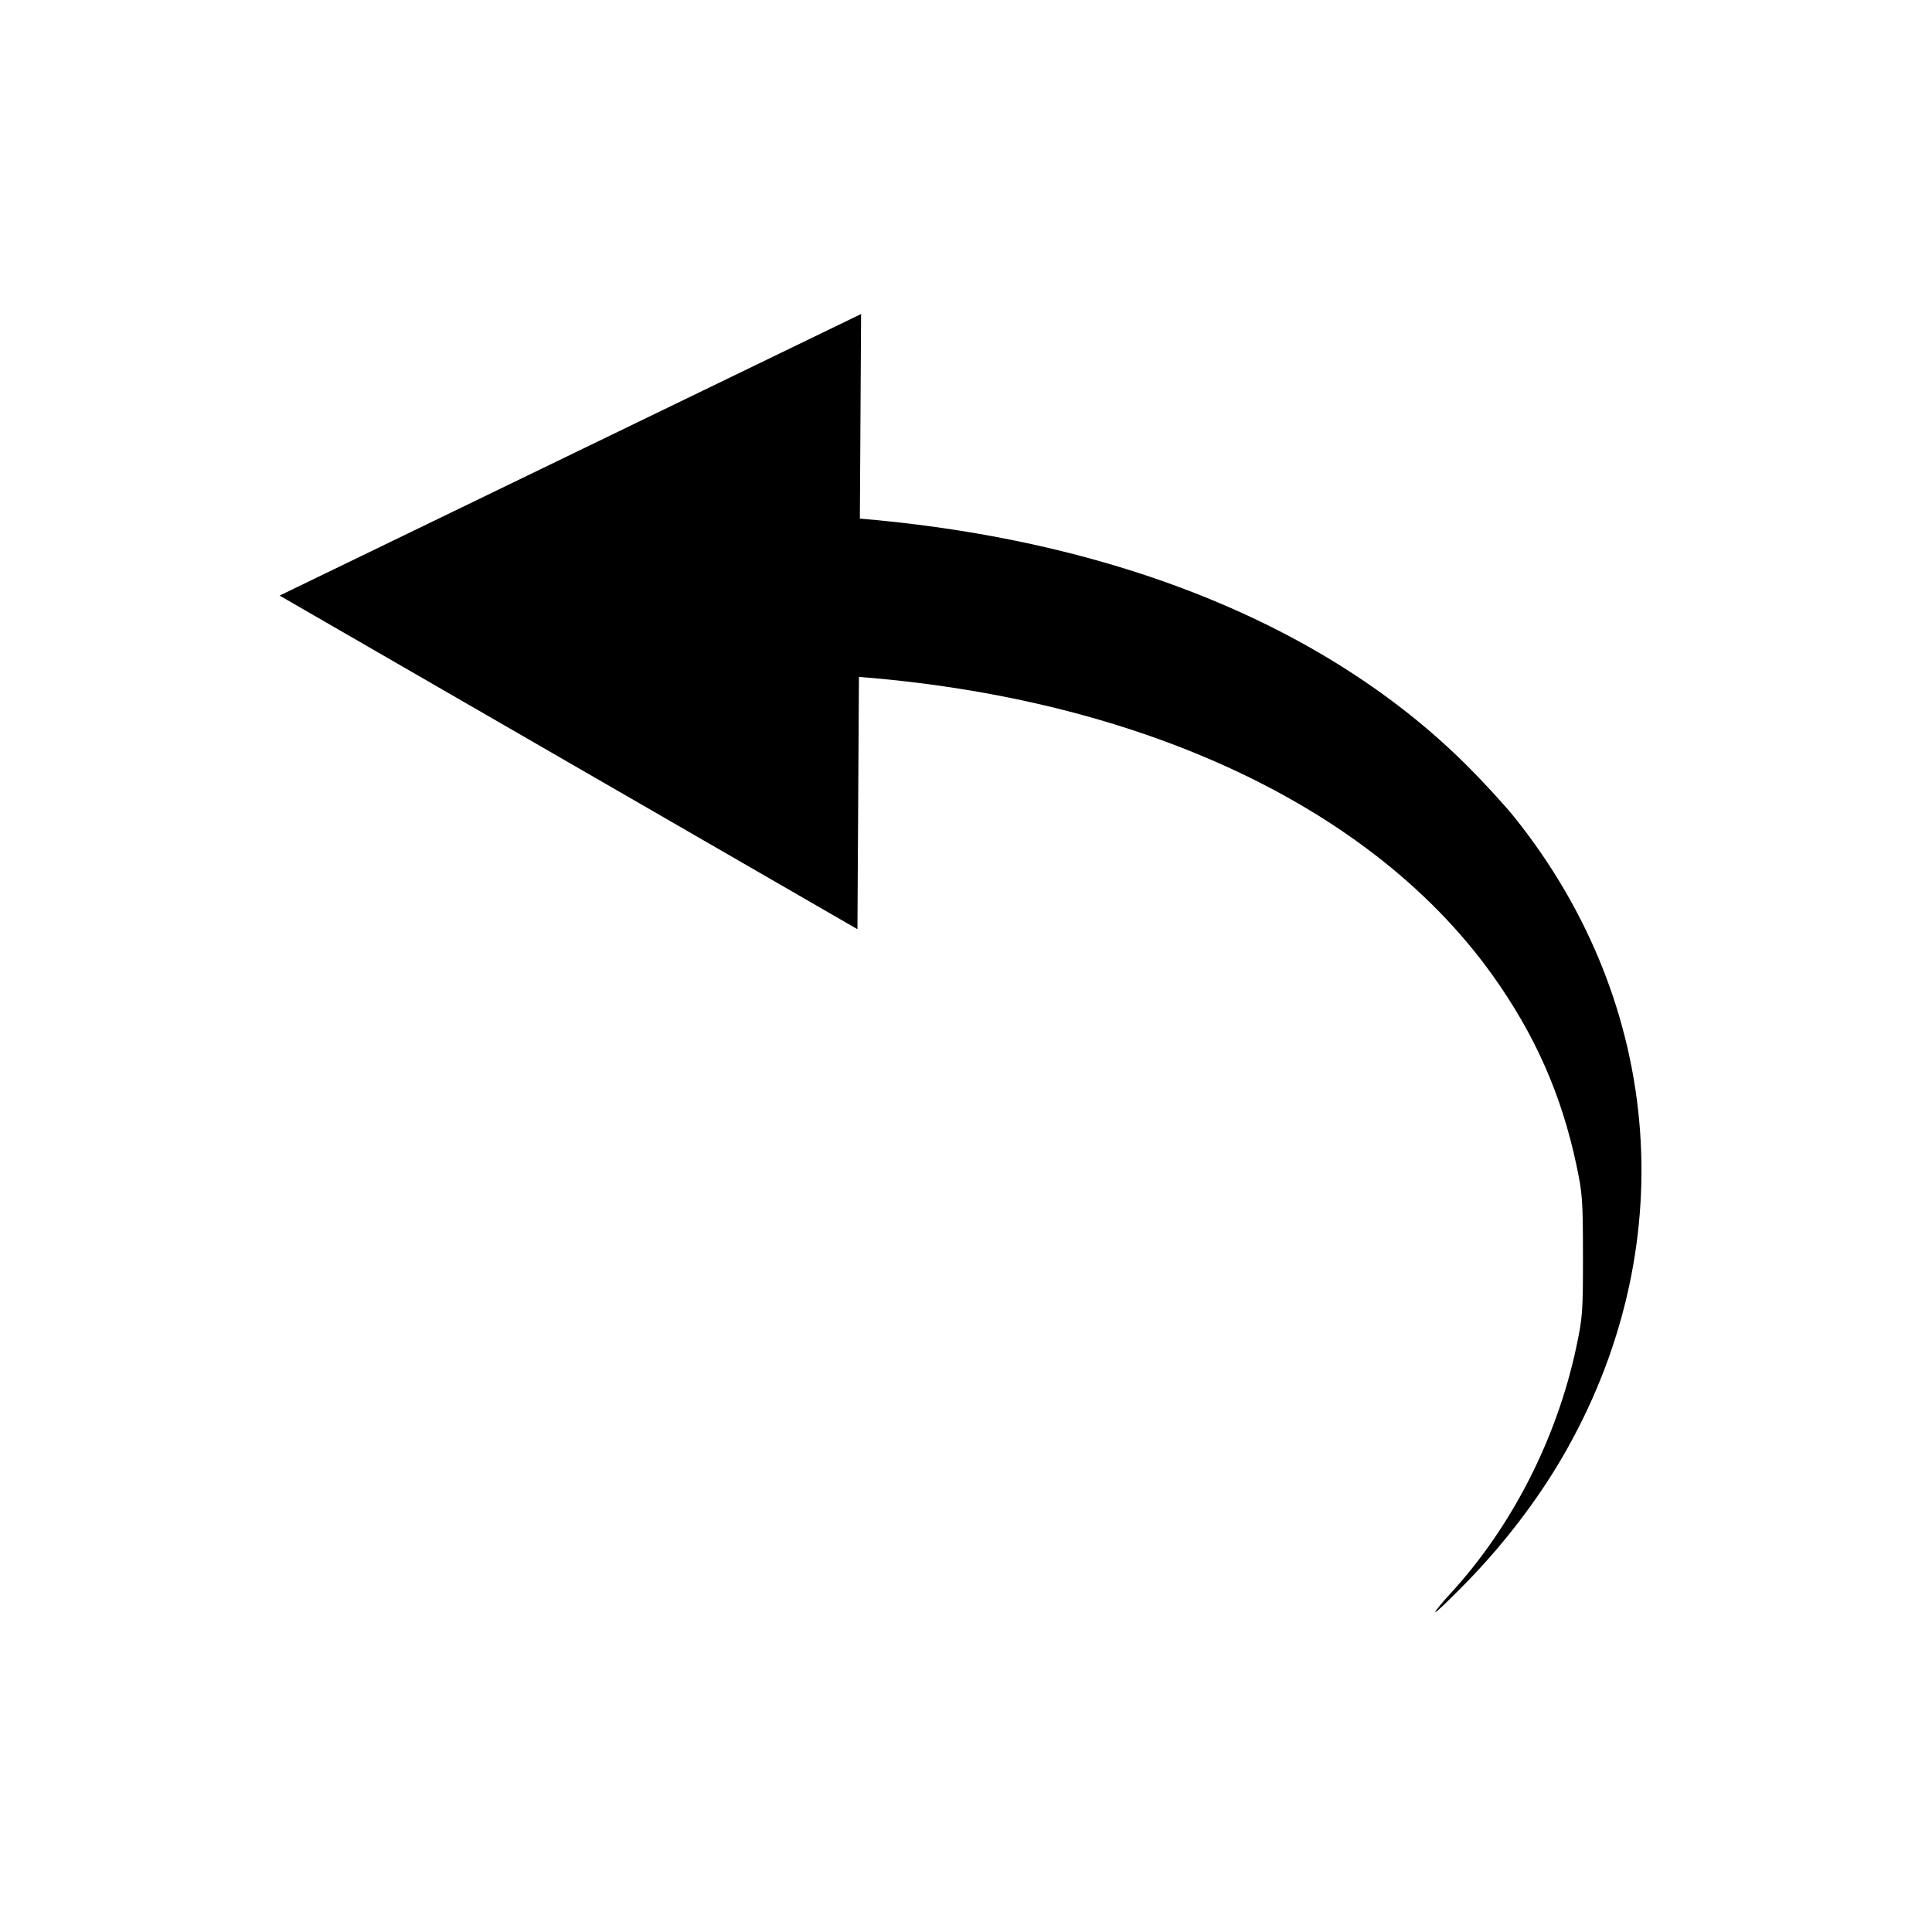 <?xml version="1.0" encoding="UTF-8" standalone="no"?>
<!-- Created with Inkscape (http://www.inkscape.org/) -->

<svg
   xmlns:dc="http://purl.org/dc/elements/1.1/"
   xmlns:cc="http://creativecommons.org/ns#"
   xmlns:rdf="http://www.w3.org/1999/02/22-rdf-syntax-ns#"
   xmlns:svg="http://www.w3.org/2000/svg"
   xmlns="http://www.w3.org/2000/svg"
   xmlns:sodipodi="http://sodipodi.sourceforge.net/DTD/sodipodi-0.dtd"
   xmlns:inkscape="http://www.inkscape.org/namespaces/inkscape"
   width="100"
   height="100"
   id="svg4384"
   version="1.1"
   inkscape:version="0.48.2 r9819"
   sodipodi:docname="undo.svg">
  <defs
     id="defs4386" />
  <sodipodi:namedview
     id="base"
     pagecolor="#ffffff"
     bordercolor="#666666"
     borderopacity="1.0"
     inkscape:pageopacity="0.0"
     inkscape:pageshadow="2"
     inkscape:zoom="5.6568542"
     inkscape:cx="40.674608"
     inkscape:cy="47.69564"
     inkscape:document-units="px"
     inkscape:current-layer="layer1"
     showgrid="false"
     inkscape:window-width="1440"
     inkscape:window-height="852"
     inkscape:window-x="0"
     inkscape:window-y="0"
     inkscape:window-maximized="0" />
  <g
     inkscape:label="Layer 1"
     inkscape:groupmode="layer"
     id="layer1"
     transform="translate(0,-952.362)">
    <g
       id="g5020"
       transform="translate(0.448,6.531)">
      <path
         inkscape:connector-curvature="0"
         id="path4422"
         d="M 43.617,962.885 43.438,993.063 15.091,976.697 z"
         style="fill:#000000;fill-opacity:1;stroke:#000000;stroke-width:1px;stroke-linecap:butt;stroke-linejoin:miter;stroke-opacity:1" />
      <path
         inkscape:connector-curvature="0"
         id="path4948"
         d="m 38.569,980.751 0,-9.107 0,0.536"
         style="fill:none;stroke:#000000;stroke-width:1px;stroke-linecap:butt;stroke-linejoin:miter;stroke-opacity:1" />
      <path
         inkscape:connector-curvature="0"
         id="path4983"
         d="m 73.842,1029.275 c -0.003,-0.059 0.345,-0.487 0.773,-0.951 3.172,-3.439 5.515,-8.02 6.523,-12.754 0.329,-1.547 0.35,-1.835 0.348,-4.752 -0.002,-2.885 -0.027,-3.218 -0.344,-4.707 -0.776,-3.647 -2.149,-6.747 -4.35,-9.822 C 70.171,987.038 57.075,981.31 41.157,980.701 l -2.12,-0.081 0,-4.117 0,-4.117 1.93,0.087 c 14.675,0.659 26.783,5.229 34.587,13.056 0.84,0.842 1.914,2.016 2.389,2.608 7.779,9.718 8.72,22.415 2.457,33.152 -1.298,2.225 -3.032,4.487 -4.934,6.435 -0.891,0.912 -1.621,1.611 -1.624,1.552 z"
         style="fill:#000000;fill-opacity:1;fill-rule:nonzero;stroke:none" />
    </g>
  </g>
</svg>
